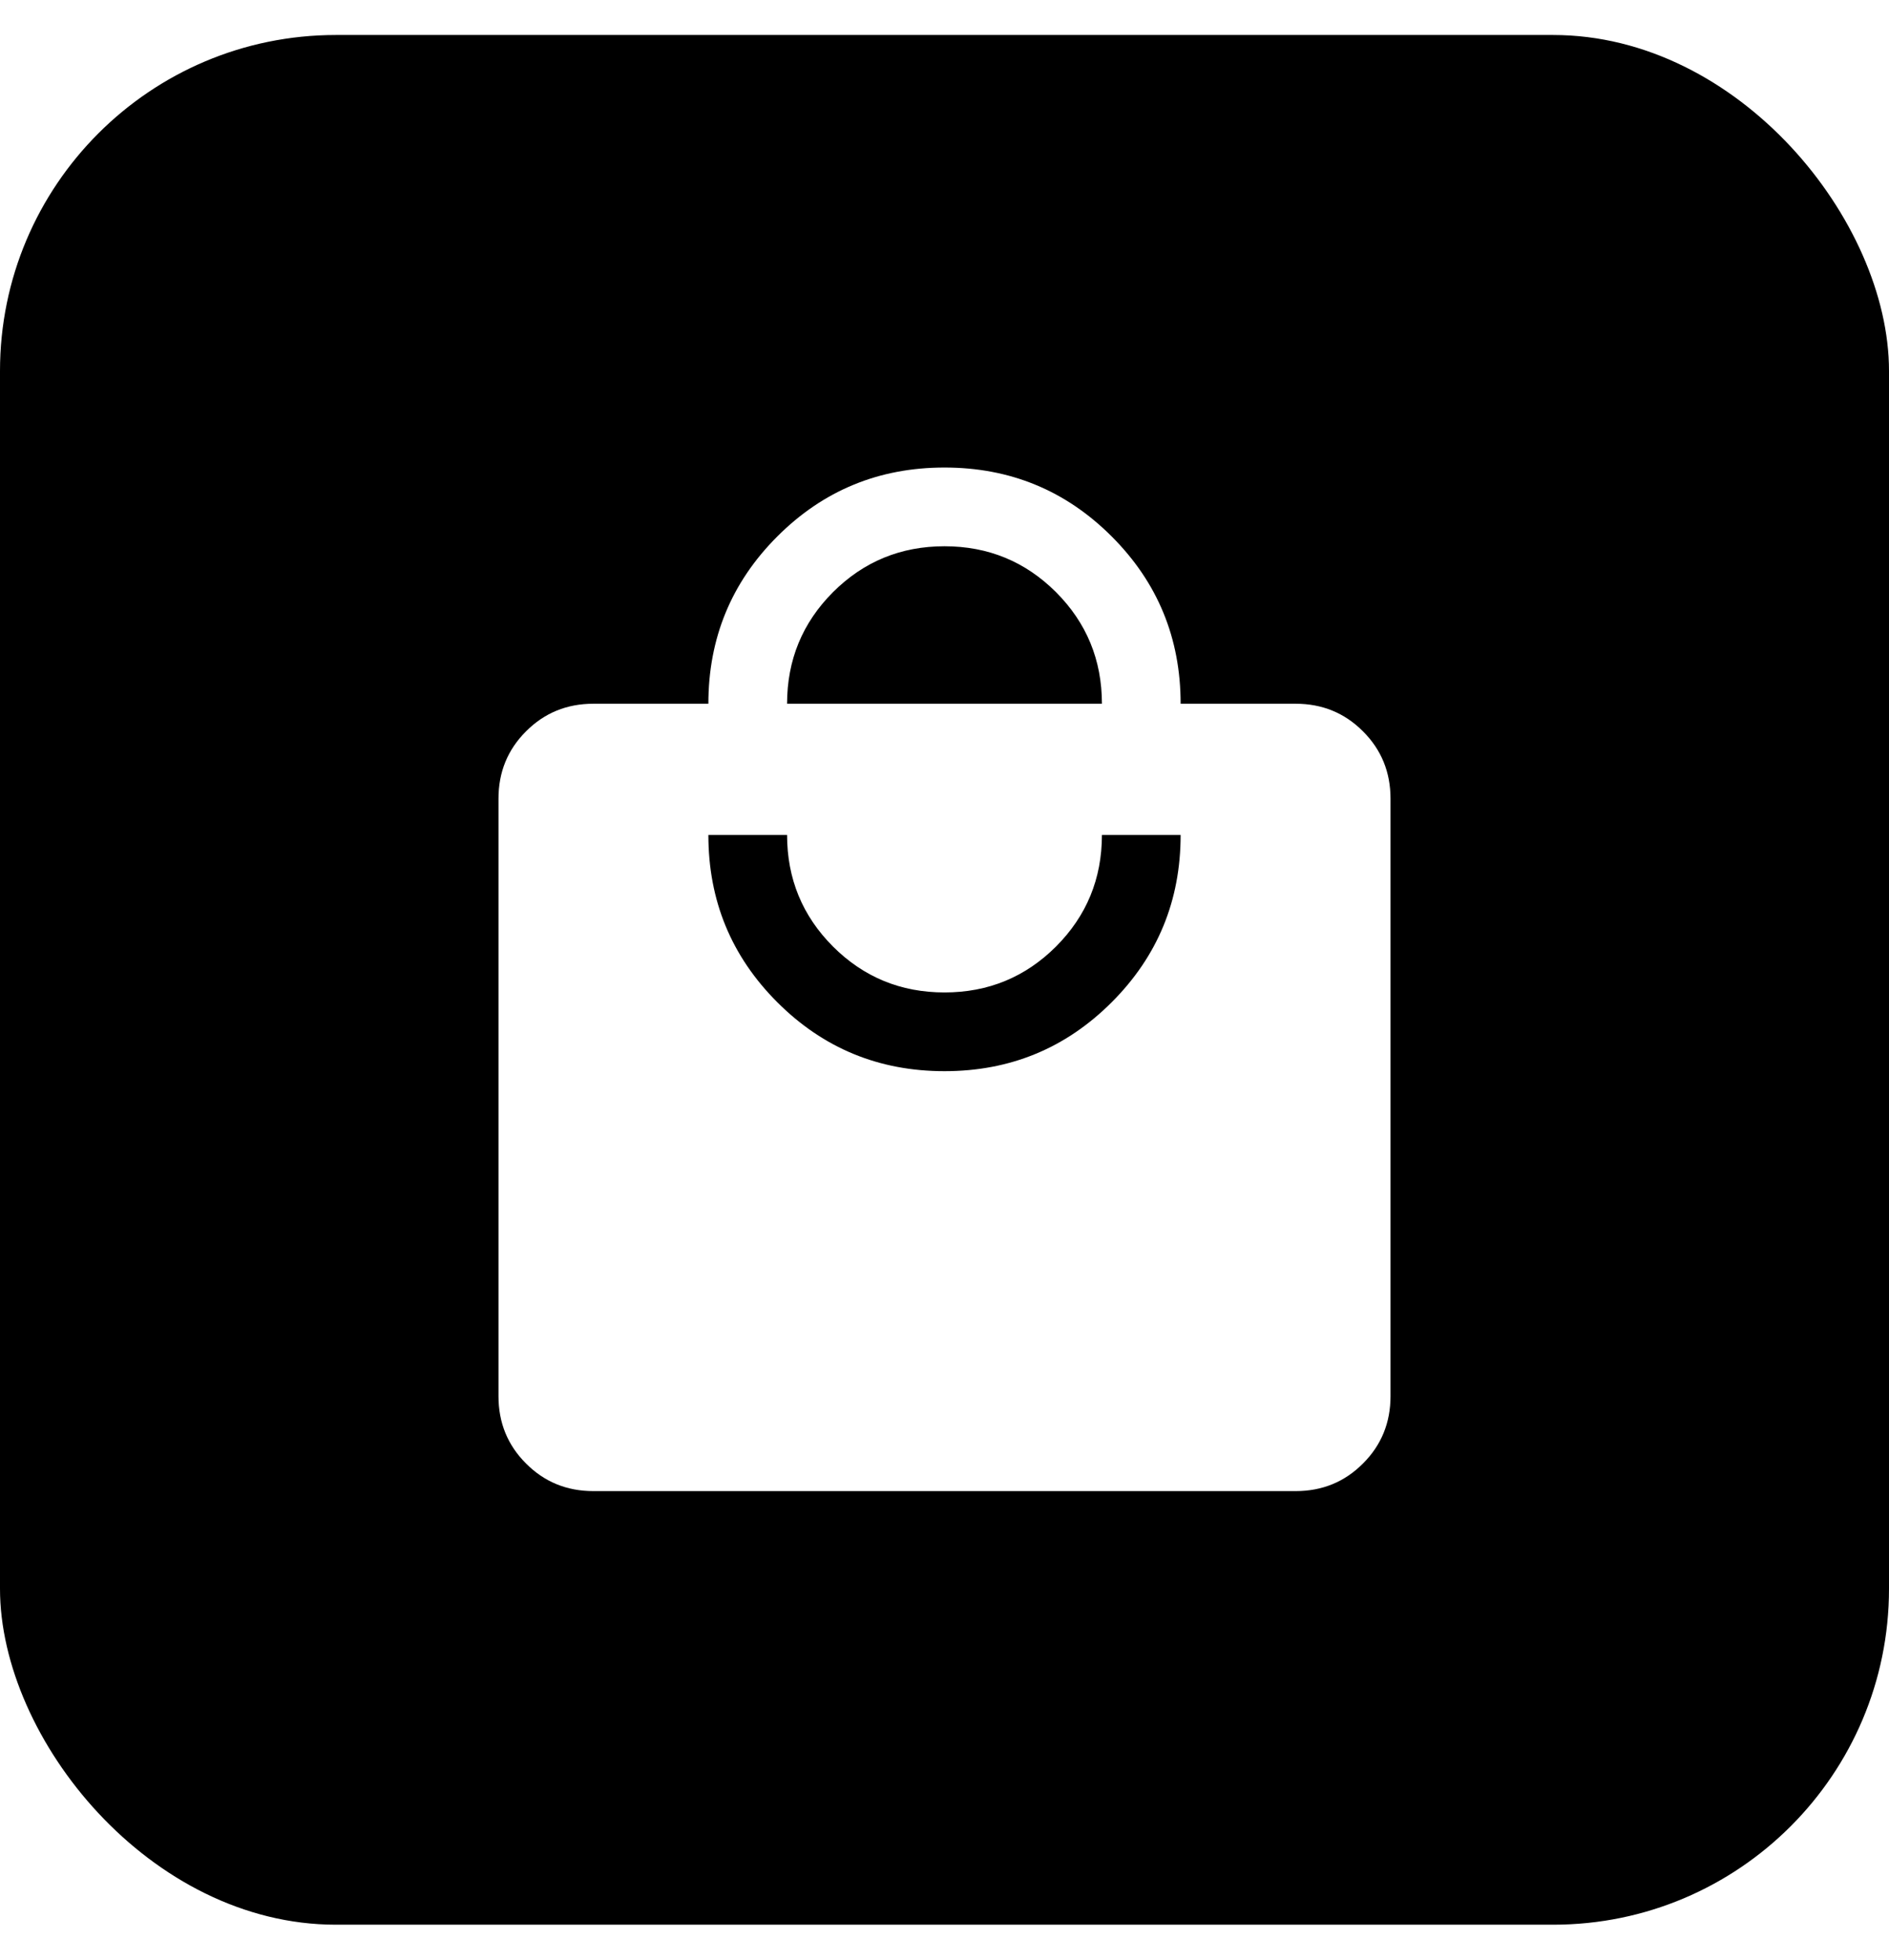 <svg width="27" height="28" viewBox="0 0 27 28" fill="none" xmlns="http://www.w3.org/2000/svg">
<g filter="url(#filter0_i_3_15817)">
<rect y="0.5" width="27" height="27" rx="4.8" fill="black"/>
<mask id="mask0_3_15817" style="mask-type:alpha" maskUnits="userSpaceOnUse" x="4" y="5" width="19" height="19">
<rect x="4.5" y="5.18" width="18" height="18" fill="#D9D9D9"/>
</mask>
<g mask="url(#mask0_3_15817)">
<path d="M8.481 21.305C8.102 21.305 7.781 21.174 7.519 20.911C7.256 20.649 7.125 20.328 7.125 19.949V11.411C7.125 11.032 7.256 10.711 7.519 10.449C7.781 10.186 8.102 10.055 8.481 10.055H10.125C10.125 9.119 10.453 8.322 11.11 7.665C11.767 7.008 12.563 6.68 13.5 6.68C14.437 6.68 15.233 7.008 15.89 7.665C16.547 8.322 16.875 9.119 16.875 10.055H18.519C18.898 10.055 19.219 10.186 19.481 10.449C19.744 10.711 19.875 11.032 19.875 11.411V19.949C19.875 20.328 19.744 20.649 19.481 20.911C19.219 21.174 18.898 21.305 18.519 21.305H8.481ZM13.5 15.305C14.437 15.305 15.233 14.977 15.89 14.32C16.547 13.663 16.875 12.867 16.875 11.93H15.75C15.75 12.555 15.531 13.086 15.094 13.524C14.656 13.961 14.125 14.18 13.5 14.18C12.875 14.18 12.344 13.961 11.906 13.524C11.469 13.086 11.25 12.555 11.25 11.93H10.125C10.125 12.867 10.453 13.663 11.11 14.32C11.767 14.977 12.563 15.305 13.5 15.305ZM11.25 10.055H15.75C15.75 9.43 15.531 8.899 15.094 8.461C14.656 8.024 14.125 7.805 13.5 7.805C12.875 7.805 12.344 8.024 11.906 8.461C11.469 8.899 11.25 9.43 11.25 10.055Z" fill="white"/>
</g>
</g>
<defs>
<filter id="filter0_i_3_15817" x="0" y="0.5" width="27" height="27" filterUnits="userSpaceOnUse" color-interpolation-filters="sRGB">
<feFlood flood-opacity="0" result="BackgroundImageFix"/>
<feBlend mode="normal" in="SourceGraphic" in2="BackgroundImageFix" result="shape"/>
<feColorMatrix in="SourceAlpha" type="matrix" values="0 0 0 0 0 0 0 0 0 0 0 0 0 0 0 0 0 0 127 0" result="hardAlpha"/>
<feOffset/>
<feGaussianBlur stdDeviation="0.81"/>
<feComposite in2="hardAlpha" operator="arithmetic" k2="-1" k3="1"/>
<feColorMatrix type="matrix" values="0 0 0 0 0.817 0 0 0 0 0.694 0 0 0 0 0.988 0 0 0 0.5 0"/>
<feBlend mode="plus-lighter" in2="shape" result="effect1_innerShadow_3_15817"/>
</filter>
</defs>
</svg>
